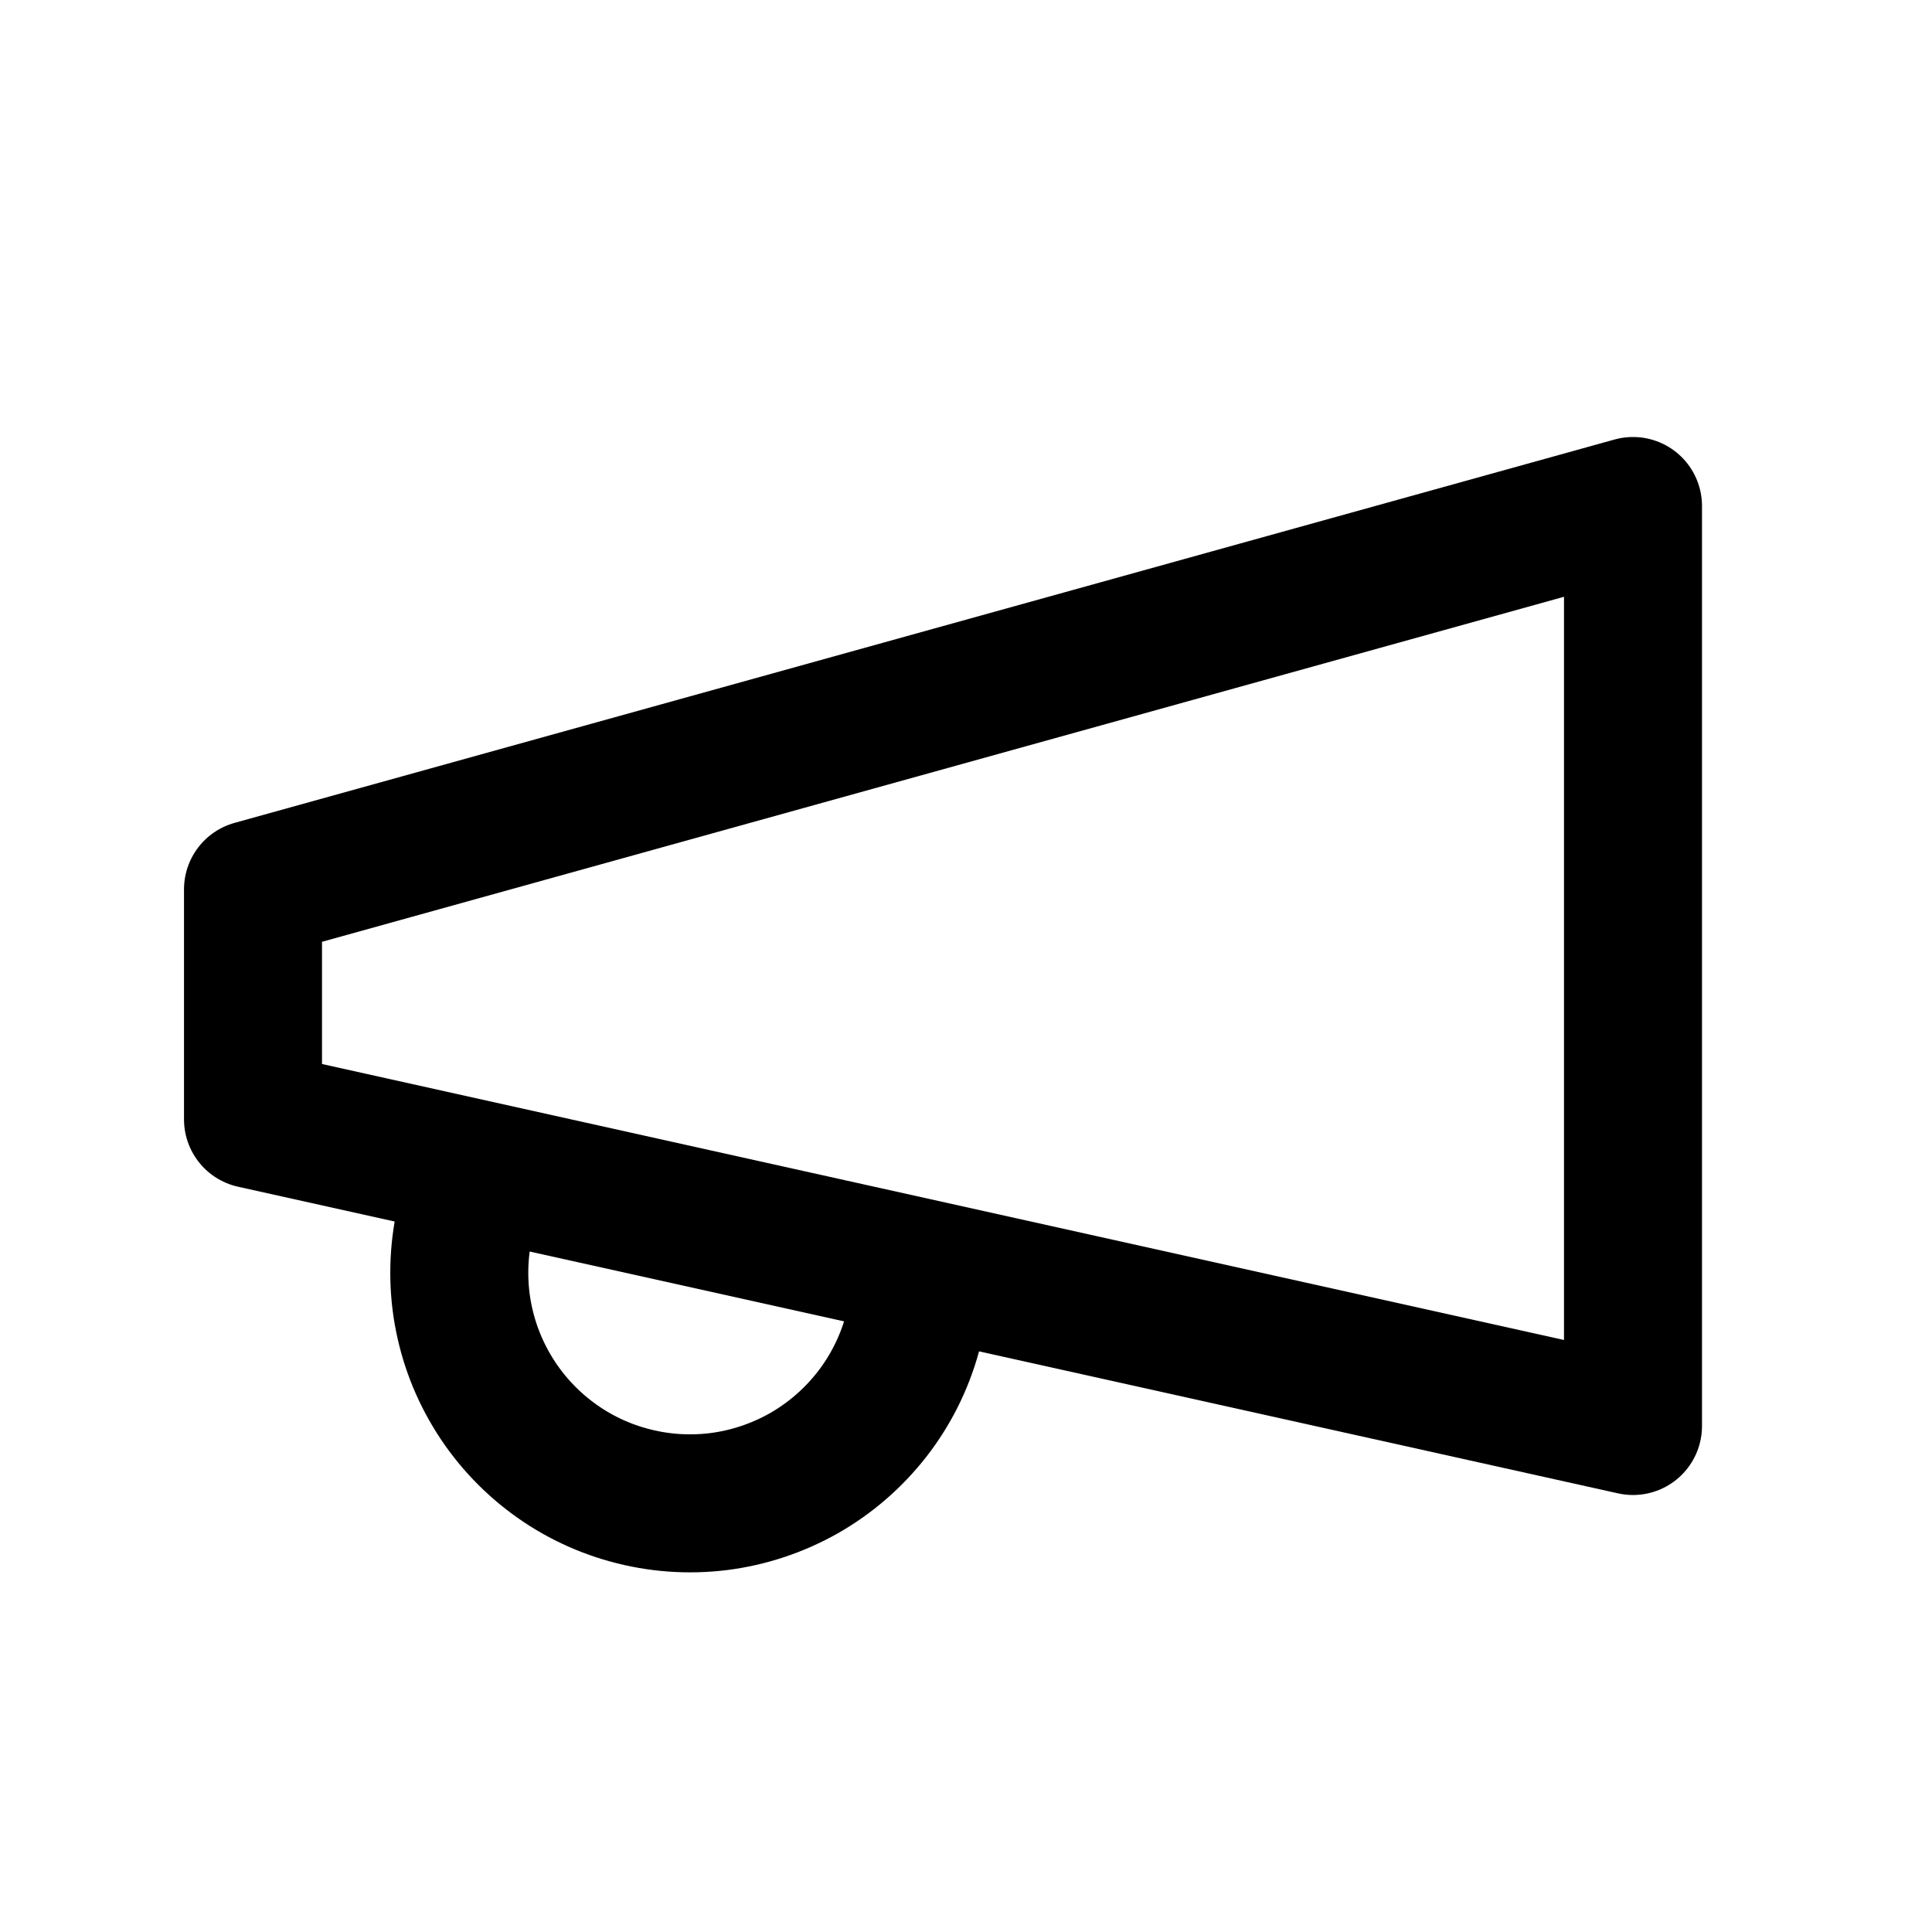 <svg width="21" height="21" viewBox="0 0 21 21" fill="none" xmlns="http://www.w3.org/2000/svg">
<path d="M2.75 9.667L17.75 5.5V15.5L2.75 12.167V9.667Z" stroke="black" stroke-width="1.5" stroke-linecap="round" stroke-linejoin="round"/>
<path d="M9.916 14.5C9.828 14.818 9.679 15.115 9.477 15.374C9.274 15.634 9.023 15.851 8.737 16.014C8.45 16.176 8.135 16.281 7.808 16.322C7.481 16.362 7.15 16.338 6.832 16.25C6.515 16.163 6.218 16.014 5.958 15.811C5.699 15.609 5.481 15.357 5.319 15.071C5.156 14.785 5.052 14.469 5.011 14.143C4.971 13.816 4.995 13.484 5.082 13.167" stroke="black" stroke-width="1.5" stroke-linecap="round" stroke-linejoin="round"/>
</svg>
